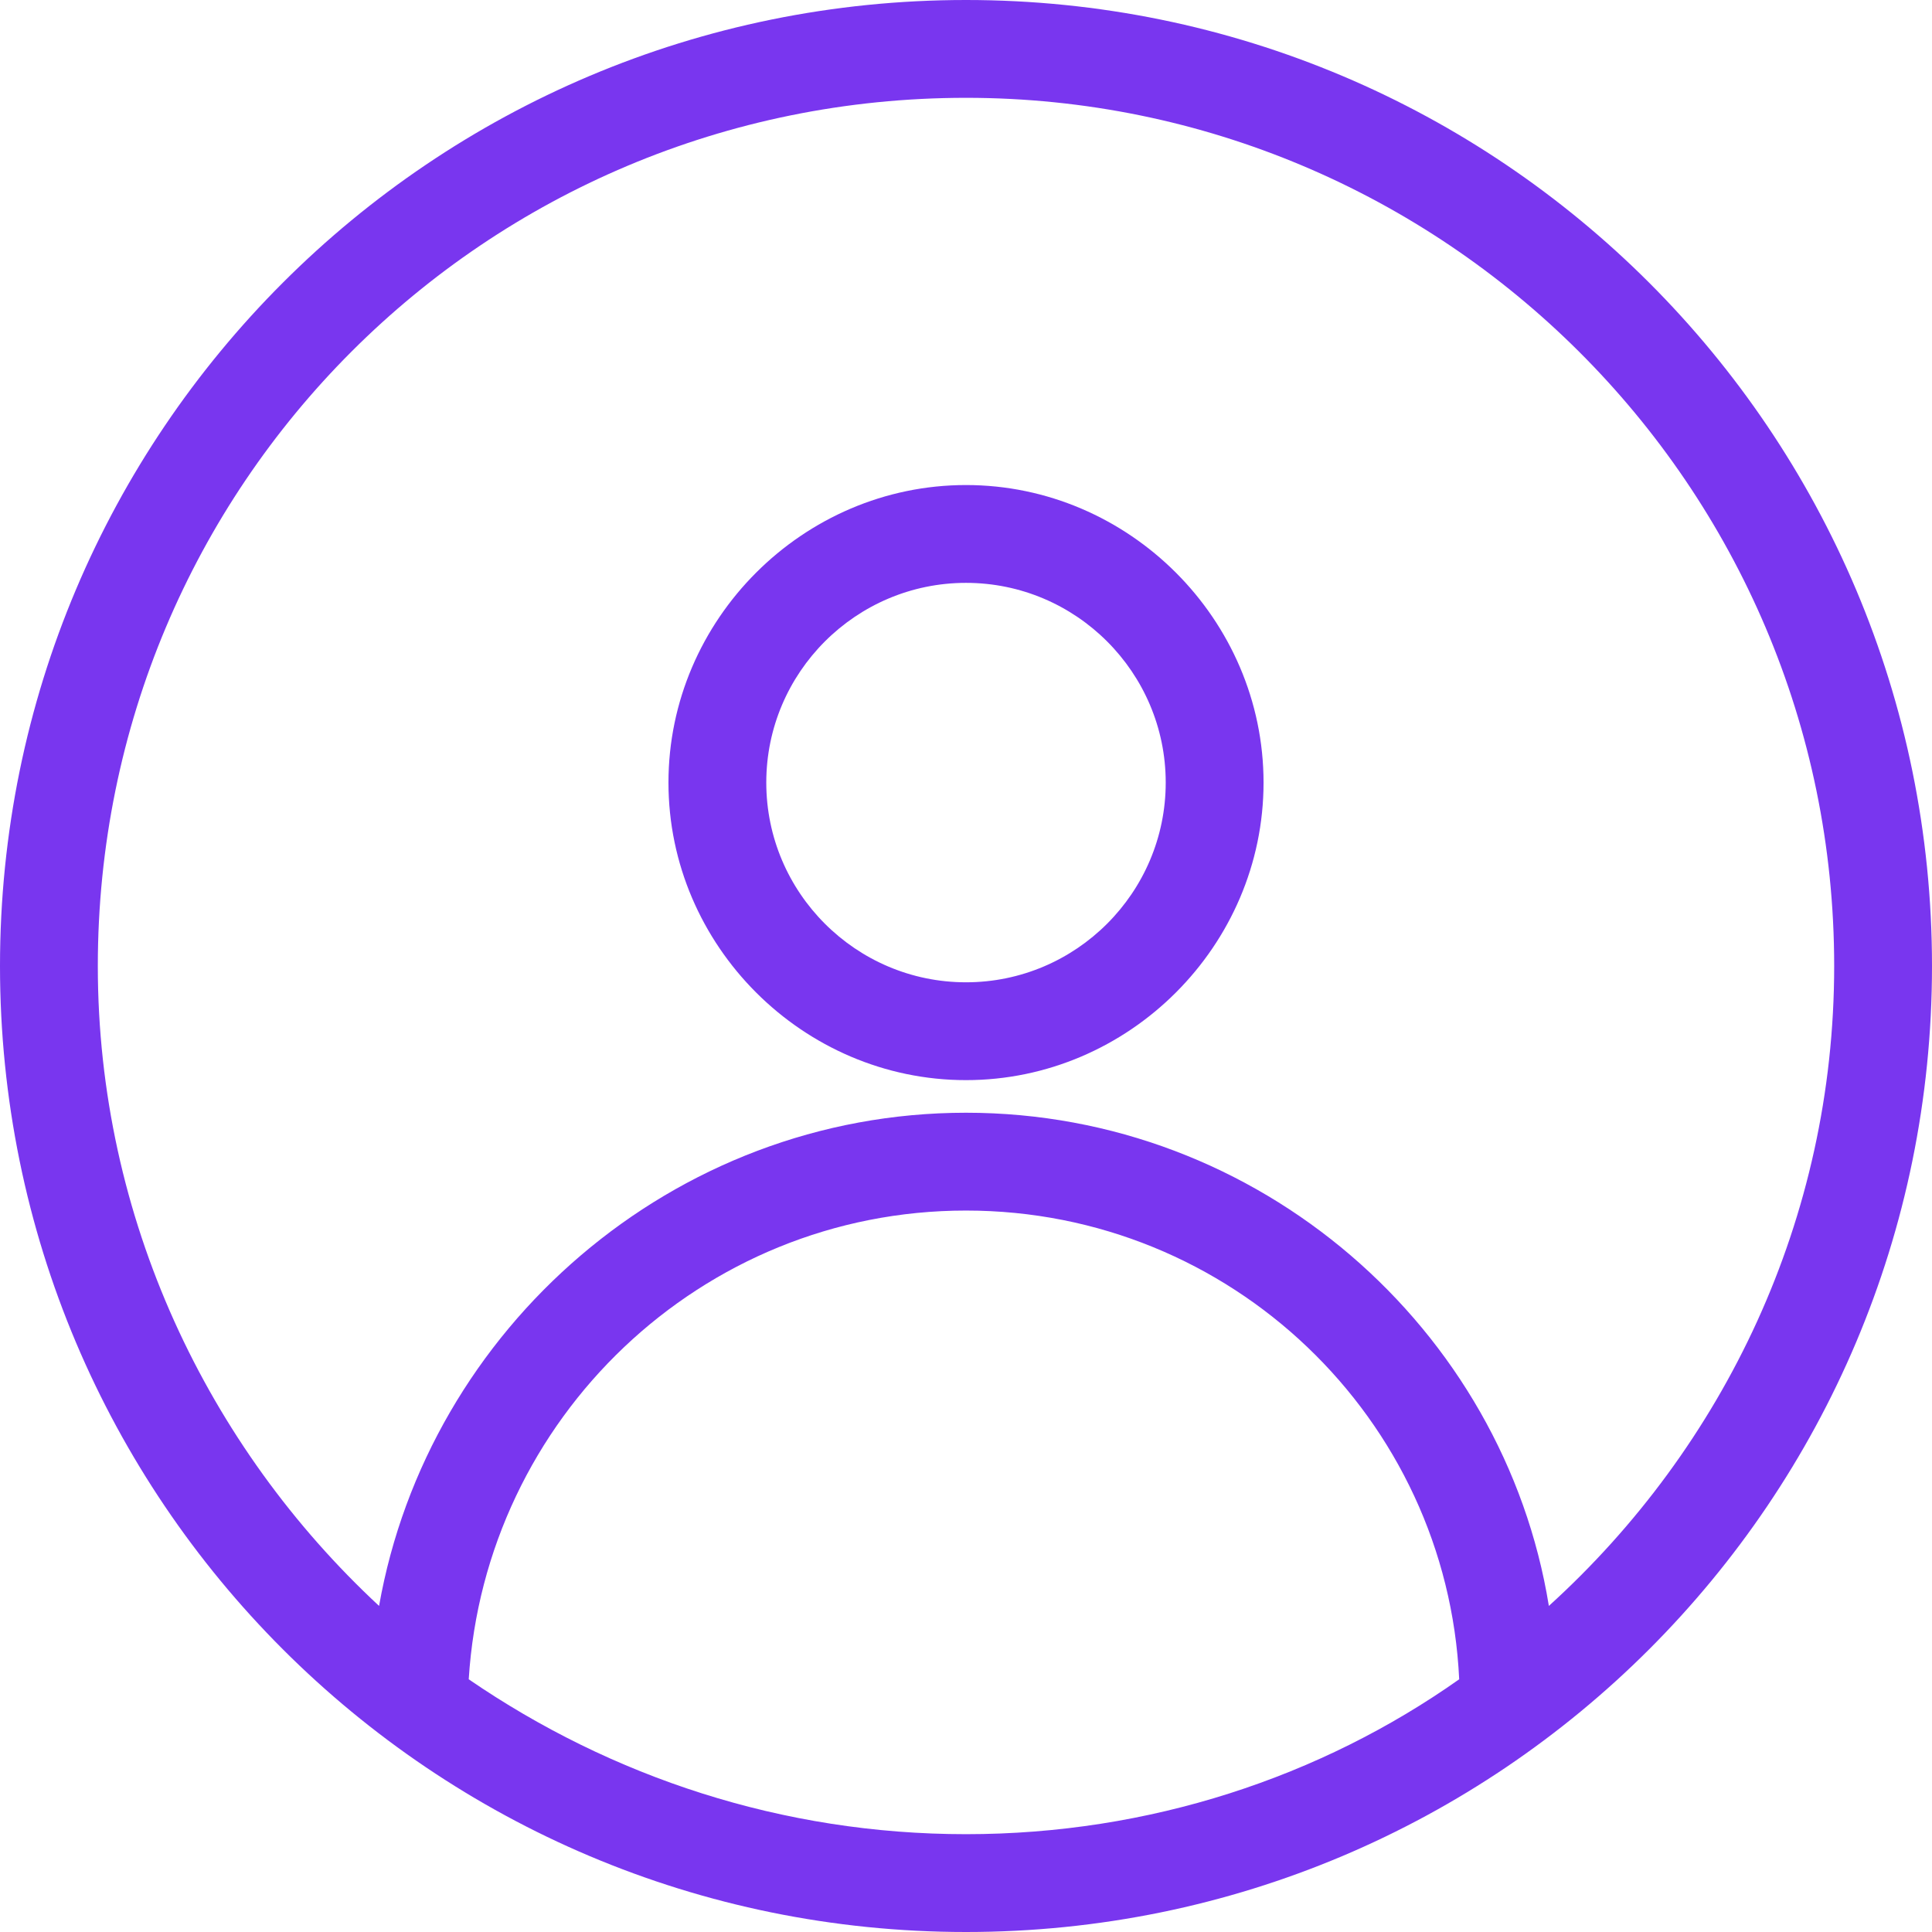 <svg width="176" height="176" viewBox="0 0 176 176" fill="none" xmlns="http://www.w3.org/2000/svg">
<path d="M88 44.186C102.852 44.186 115.106 56.439 115.106 71.291C115.106 86.144 102.852 98.397 88 98.397C73.148 98.397 60.895 86.144 60.895 71.291C60.895 56.439 73.148 44.186 88 44.186ZM88 53.097C77.975 53.097 69.806 61.266 69.806 71.291C69.806 81.317 77.975 89.485 88 89.485C98.025 89.485 106.194 81.317 106.194 71.291C106.194 61.266 98.025 53.097 88 53.097Z" fill="#7936EF"/>
<path d="M88 0C136.641 0 176 39.359 176 88C176 136.641 136.641 176 88 176C39.359 176 0 136.641 0 88C0 39.359 39.359 0 88 0ZM88 101.367C114.734 101.367 137.013 121.046 141.097 146.295C157.063 131.814 167.089 111.021 167.089 88C167.089 44.186 131.443 8.911 88 8.911C44.186 8.911 8.911 44.186 8.911 88C8.911 111.021 18.937 131.814 34.532 146.295C38.987 121.046 61.266 101.367 88 101.367ZM132.928 152.979C131.814 129.215 112.135 110.278 88 110.278C63.865 110.278 44.186 129.215 42.7 152.979C55.696 161.89 71.291 167.089 88 167.089C104.709 167.089 120.304 161.89 132.928 152.979Z" fill="#7936EF"/>
</svg>
